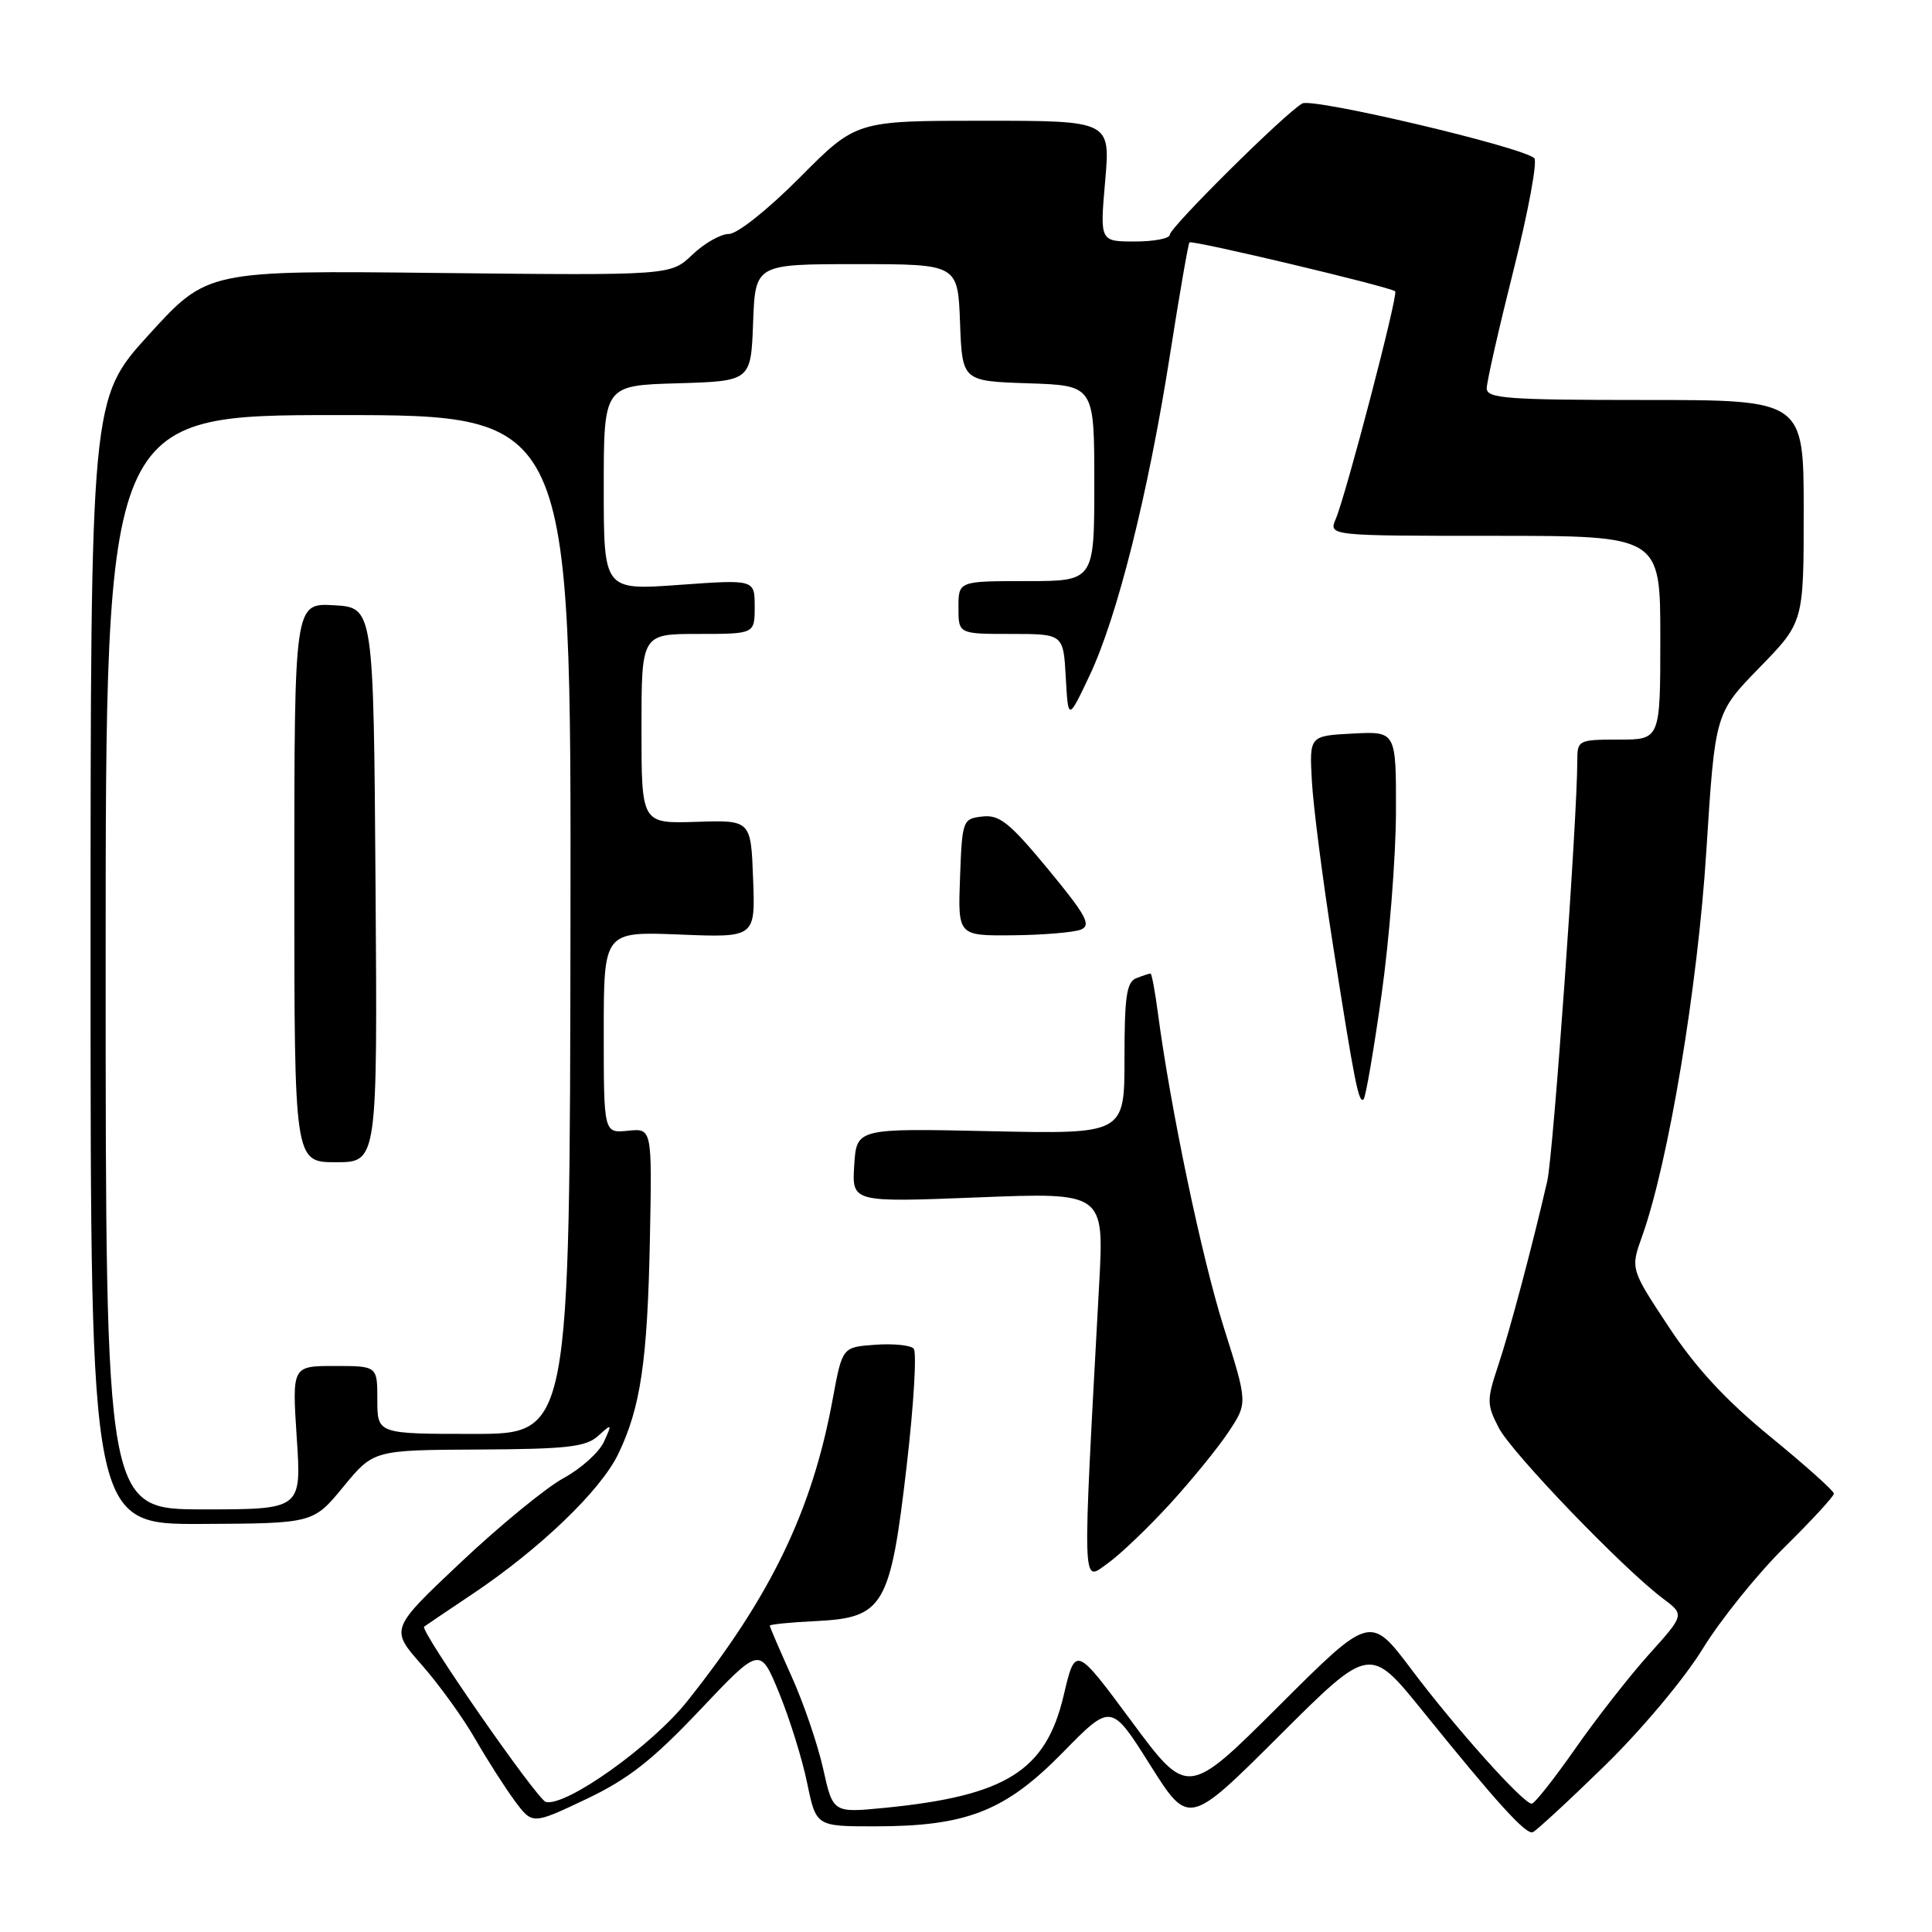 <?xml version="1.0" encoding="UTF-8" standalone="no"?>
<!DOCTYPE svg PUBLIC "-//W3C//DTD SVG 1.1//EN" "http://www.w3.org/Graphics/SVG/1.1/DTD/svg11.dtd" >
<svg xmlns="http://www.w3.org/2000/svg" xmlns:xlink="http://www.w3.org/1999/xlink" version="1.1" viewBox="0 0 256 256">
 <g >
 <path fill="currentColor"
d=" M 212.60 234.00 C 217.49 229.23 223.19 222.43 225.60 218.50 C 227.96 214.65 232.84 208.59 236.44 205.03 C 240.05 201.47 243.00 198.27 243.00 197.91 C 243.00 197.55 239.22 194.17 234.59 190.38 C 228.66 185.53 224.69 181.23 221.11 175.81 C 216.04 168.13 216.04 168.13 217.59 163.81 C 221.08 154.03 224.96 130.79 226.10 112.73 C 227.26 94.50 227.26 94.50 233.13 88.47 C 239.00 82.45 239.00 82.45 239.00 67.72 C 239.00 53.00 239.00 53.00 218.00 53.00 C 199.69 53.00 197.00 52.80 197.00 51.45 C 197.00 50.60 198.60 43.55 200.55 35.80 C 202.50 28.05 203.74 21.37 203.30 20.96 C 201.70 19.47 173.95 12.93 172.56 13.71 C 170.29 14.98 155.00 30.14 155.00 31.11 C 155.00 31.60 152.92 32.00 150.37 32.00 C 145.74 32.00 145.74 32.00 146.44 24.00 C 147.14 16.00 147.14 16.00 130.29 16.00 C 113.45 16.00 113.45 16.00 106.00 23.50 C 101.75 27.77 97.70 31.00 96.58 31.00 C 95.50 31.00 93.32 32.24 91.74 33.75 C 88.86 36.50 88.86 36.50 58.17 36.17 C 27.48 35.83 27.48 35.83 19.74 44.33 C 12.00 52.83 12.00 52.83 12.00 127.42 C 12.00 202.00 12.00 202.00 26.75 201.93 C 41.50 201.86 41.50 201.86 45.50 197.00 C 49.50 192.14 49.50 192.14 63.42 192.07 C 75.15 192.01 77.64 191.73 79.25 190.27 C 81.11 188.59 81.13 188.62 80.02 191.05 C 79.39 192.44 76.99 194.59 74.69 195.85 C 72.38 197.10 66.27 202.11 61.10 206.98 C 51.69 215.85 51.69 215.85 55.87 220.59 C 58.16 223.19 61.36 227.62 62.96 230.41 C 64.57 233.21 66.94 236.91 68.22 238.64 C 70.55 241.77 70.55 241.77 77.66 238.40 C 83.27 235.73 86.44 233.24 92.74 226.59 C 100.71 218.17 100.71 218.17 103.24 224.33 C 104.63 227.73 106.30 233.09 106.95 236.25 C 108.14 242.00 108.14 242.00 115.89 242.00 C 128.08 242.00 133.18 240.00 140.79 232.25 C 147.23 225.67 147.23 225.67 152.37 233.82 C 157.50 241.97 157.50 241.97 169.50 230.01 C 181.50 218.04 181.50 218.04 188.50 226.70 C 198.39 238.94 202.18 243.11 203.09 242.78 C 203.52 242.63 207.80 238.68 212.60 234.00 Z  M 109.07 234.36 C 108.35 231.14 106.47 225.63 104.88 222.11 C 103.30 218.60 102.00 215.58 102.00 215.41 C 102.00 215.24 104.77 214.96 108.15 214.80 C 117.10 214.36 117.98 212.87 120.14 194.22 C 121.08 186.12 121.50 179.13 121.06 178.69 C 120.63 178.24 118.32 178.01 115.94 178.19 C 111.61 178.50 111.61 178.50 110.34 185.37 C 107.64 200.10 102.17 211.47 91.08 225.40 C 86.37 231.32 75.04 239.40 72.33 238.77 C 71.21 238.51 55.58 216.01 56.20 215.54 C 56.36 215.41 59.24 213.47 62.60 211.22 C 71.55 205.22 79.57 197.52 81.91 192.68 C 84.89 186.52 85.80 180.33 86.12 164.00 C 86.40 149.50 86.40 149.50 83.20 149.83 C 80.00 150.15 80.00 150.15 80.00 136.79 C 80.00 123.43 80.00 123.43 90.04 123.83 C 100.09 124.24 100.09 124.24 99.79 116.45 C 99.50 108.66 99.50 108.66 92.25 108.90 C 85.00 109.13 85.00 109.13 85.00 96.57 C 85.00 84.00 85.00 84.00 92.50 84.00 C 100.00 84.00 100.00 84.00 100.00 80.39 C 100.00 76.78 100.00 76.78 90.00 77.50 C 80.00 78.22 80.00 78.22 80.00 64.64 C 80.00 51.07 80.00 51.07 89.75 50.79 C 99.50 50.50 99.50 50.50 99.79 42.75 C 100.08 35.00 100.08 35.00 113.50 35.00 C 126.92 35.00 126.92 35.00 127.21 42.75 C 127.50 50.50 127.50 50.50 136.25 50.79 C 145.00 51.08 145.00 51.08 145.00 64.04 C 145.00 77.00 145.00 77.00 136.00 77.00 C 127.00 77.00 127.00 77.00 127.00 80.50 C 127.00 84.00 127.00 84.00 133.95 84.00 C 140.90 84.00 140.90 84.00 141.22 89.75 C 141.54 95.50 141.54 95.50 144.38 89.50 C 148.03 81.81 152.15 65.39 155.03 47.00 C 156.28 39.02 157.44 32.33 157.61 32.12 C 157.91 31.76 184.14 37.99 184.87 38.60 C 185.31 38.97 178.39 65.45 177.00 68.75 C 176.04 71.00 176.04 71.00 198.02 71.00 C 220.00 71.00 220.00 71.00 220.00 84.50 C 220.00 98.00 220.00 98.00 214.50 98.00 C 209.17 98.00 209.00 98.08 209.00 100.75 C 209.01 108.31 205.82 153.02 205.02 156.50 C 203.06 165.03 200.06 176.32 198.50 180.99 C 196.99 185.53 197.00 186.10 198.59 189.19 C 200.32 192.52 215.05 207.84 220.36 211.82 C 223.22 213.96 223.22 213.96 218.51 219.20 C 215.92 222.08 211.51 227.72 208.72 231.72 C 205.92 235.72 203.33 239.00 202.96 239.00 C 201.84 239.00 192.84 228.95 187.04 221.23 C 181.57 213.96 181.57 213.96 169.47 226.03 C 157.36 238.11 157.36 238.11 149.93 228.08 C 142.50 218.05 142.50 218.05 140.94 224.66 C 138.59 234.65 133.31 237.96 117.22 239.55 C 110.37 240.22 110.37 240.22 109.07 234.36 Z  M 155.03 199.27 C 157.92 196.11 161.42 191.81 162.80 189.72 C 165.33 185.91 165.33 185.91 162.15 175.86 C 159.23 166.61 155.11 146.93 153.43 134.25 C 153.05 131.36 152.61 129.00 152.45 129.00 C 152.29 129.00 151.45 129.27 150.58 129.61 C 149.28 130.10 149.00 132.02 149.00 140.24 C 149.00 150.27 149.00 150.27 131.25 149.89 C 113.50 149.50 113.50 149.50 113.19 154.41 C 112.88 159.32 112.88 159.32 129.59 158.66 C 146.31 158.00 146.31 158.00 145.64 170.25 C 143.40 211.43 143.35 209.60 146.73 207.19 C 148.41 206.00 152.14 202.43 155.03 199.27 Z  M 183.06 131.83 C 184.09 124.50 184.95 113.64 184.97 107.70 C 185.00 96.90 185.00 96.90 179.25 97.20 C 173.50 97.50 173.50 97.50 173.83 103.50 C 174.01 106.80 175.25 116.47 176.59 125.00 C 179.52 143.67 180.04 146.29 180.69 145.65 C 180.96 145.38 182.03 139.16 183.06 131.83 Z  M 143.21 123.18 C 144.64 122.61 143.95 121.32 138.89 115.19 C 133.79 109.02 132.44 107.93 130.18 108.19 C 127.56 108.49 127.49 108.67 127.21 116.25 C 126.92 124.00 126.92 124.00 134.21 123.93 C 138.22 123.89 142.27 123.55 143.21 123.18 Z  M 14.00 127.50 C 14.00 55.00 14.00 55.00 44.84 55.00 C 75.68 55.00 75.68 55.00 75.59 122.50 C 75.50 190.00 75.50 190.00 62.75 190.00 C 50.00 190.00 50.00 190.00 50.00 185.50 C 50.00 181.00 50.00 181.00 44.35 181.00 C 38.70 181.00 38.70 181.00 39.32 190.50 C 39.95 200.00 39.95 200.00 26.97 200.00 C 14.00 200.00 14.00 200.00 14.00 127.50 Z  M 49.76 117.25 C 49.50 80.50 49.50 80.50 44.25 80.20 C 39.00 79.90 39.00 79.90 39.00 116.95 C 39.00 154.00 39.00 154.00 44.51 154.00 C 50.02 154.00 50.02 154.00 49.76 117.25 Z "/>
</g>
</svg>